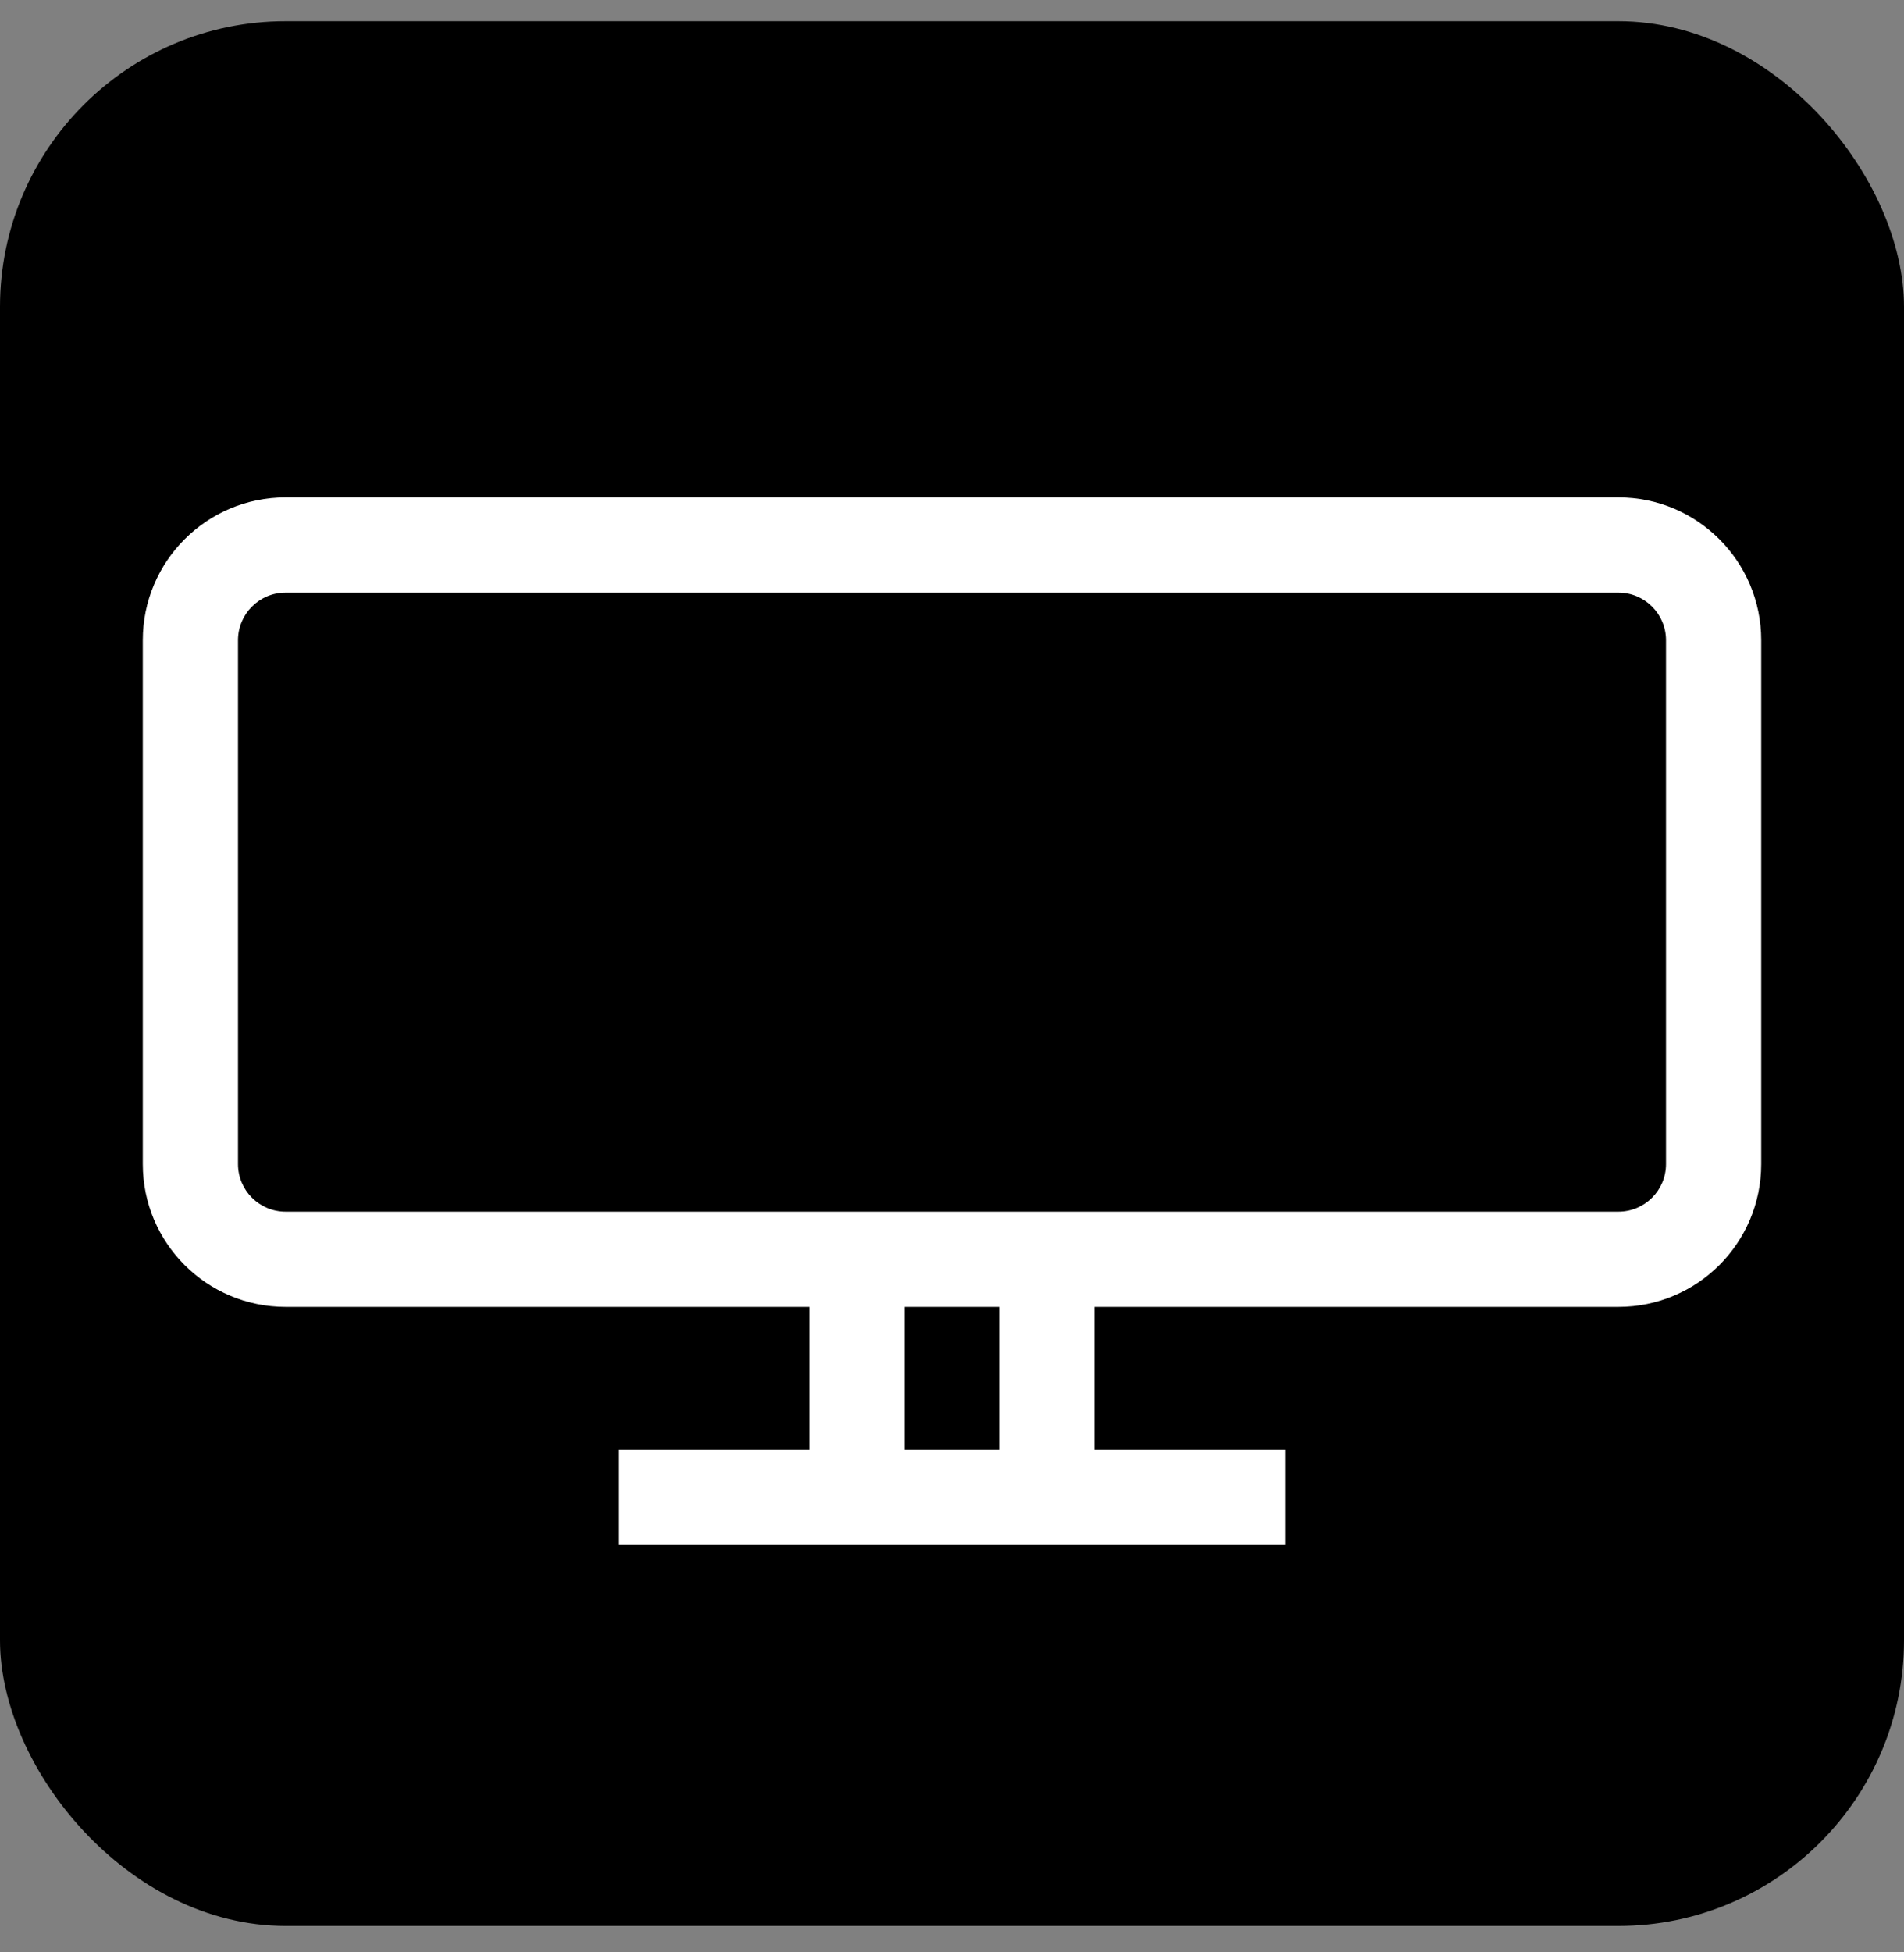 <svg width="40" height="41" viewBox="0 0 40 41" fill="none" xmlns="http://www.w3.org/2000/svg">
<rect x="0" y="0" width="40" height="41" fill="#808080" stroke="none"/>
<rect y="0.445" width="40" height="40" rx="6" fill="black"/>
<path fill-rule="evenodd" clip-rule="evenodd" d="M3 13.445C3 11.789 4.343 10.445 6 10.445H34C35.657 10.445 37 11.789 37 13.445V24.445C37 26.102 35.657 27.445 34 27.445H23V30.445H27V32.445H13V30.445H17V27.445H6C4.343 27.445 3 26.102 3 24.445V13.445ZM19 30.445H21V27.445H19V30.445ZM34 25.445H6C5.448 25.445 5 24.998 5 24.445V13.445C5 12.893 5.448 12.445 6 12.445H34C34.552 12.445 35 12.893 35 13.445V24.445C35 24.998 34.552 25.445 34 25.445Z" fill="white"/>
</svg>
